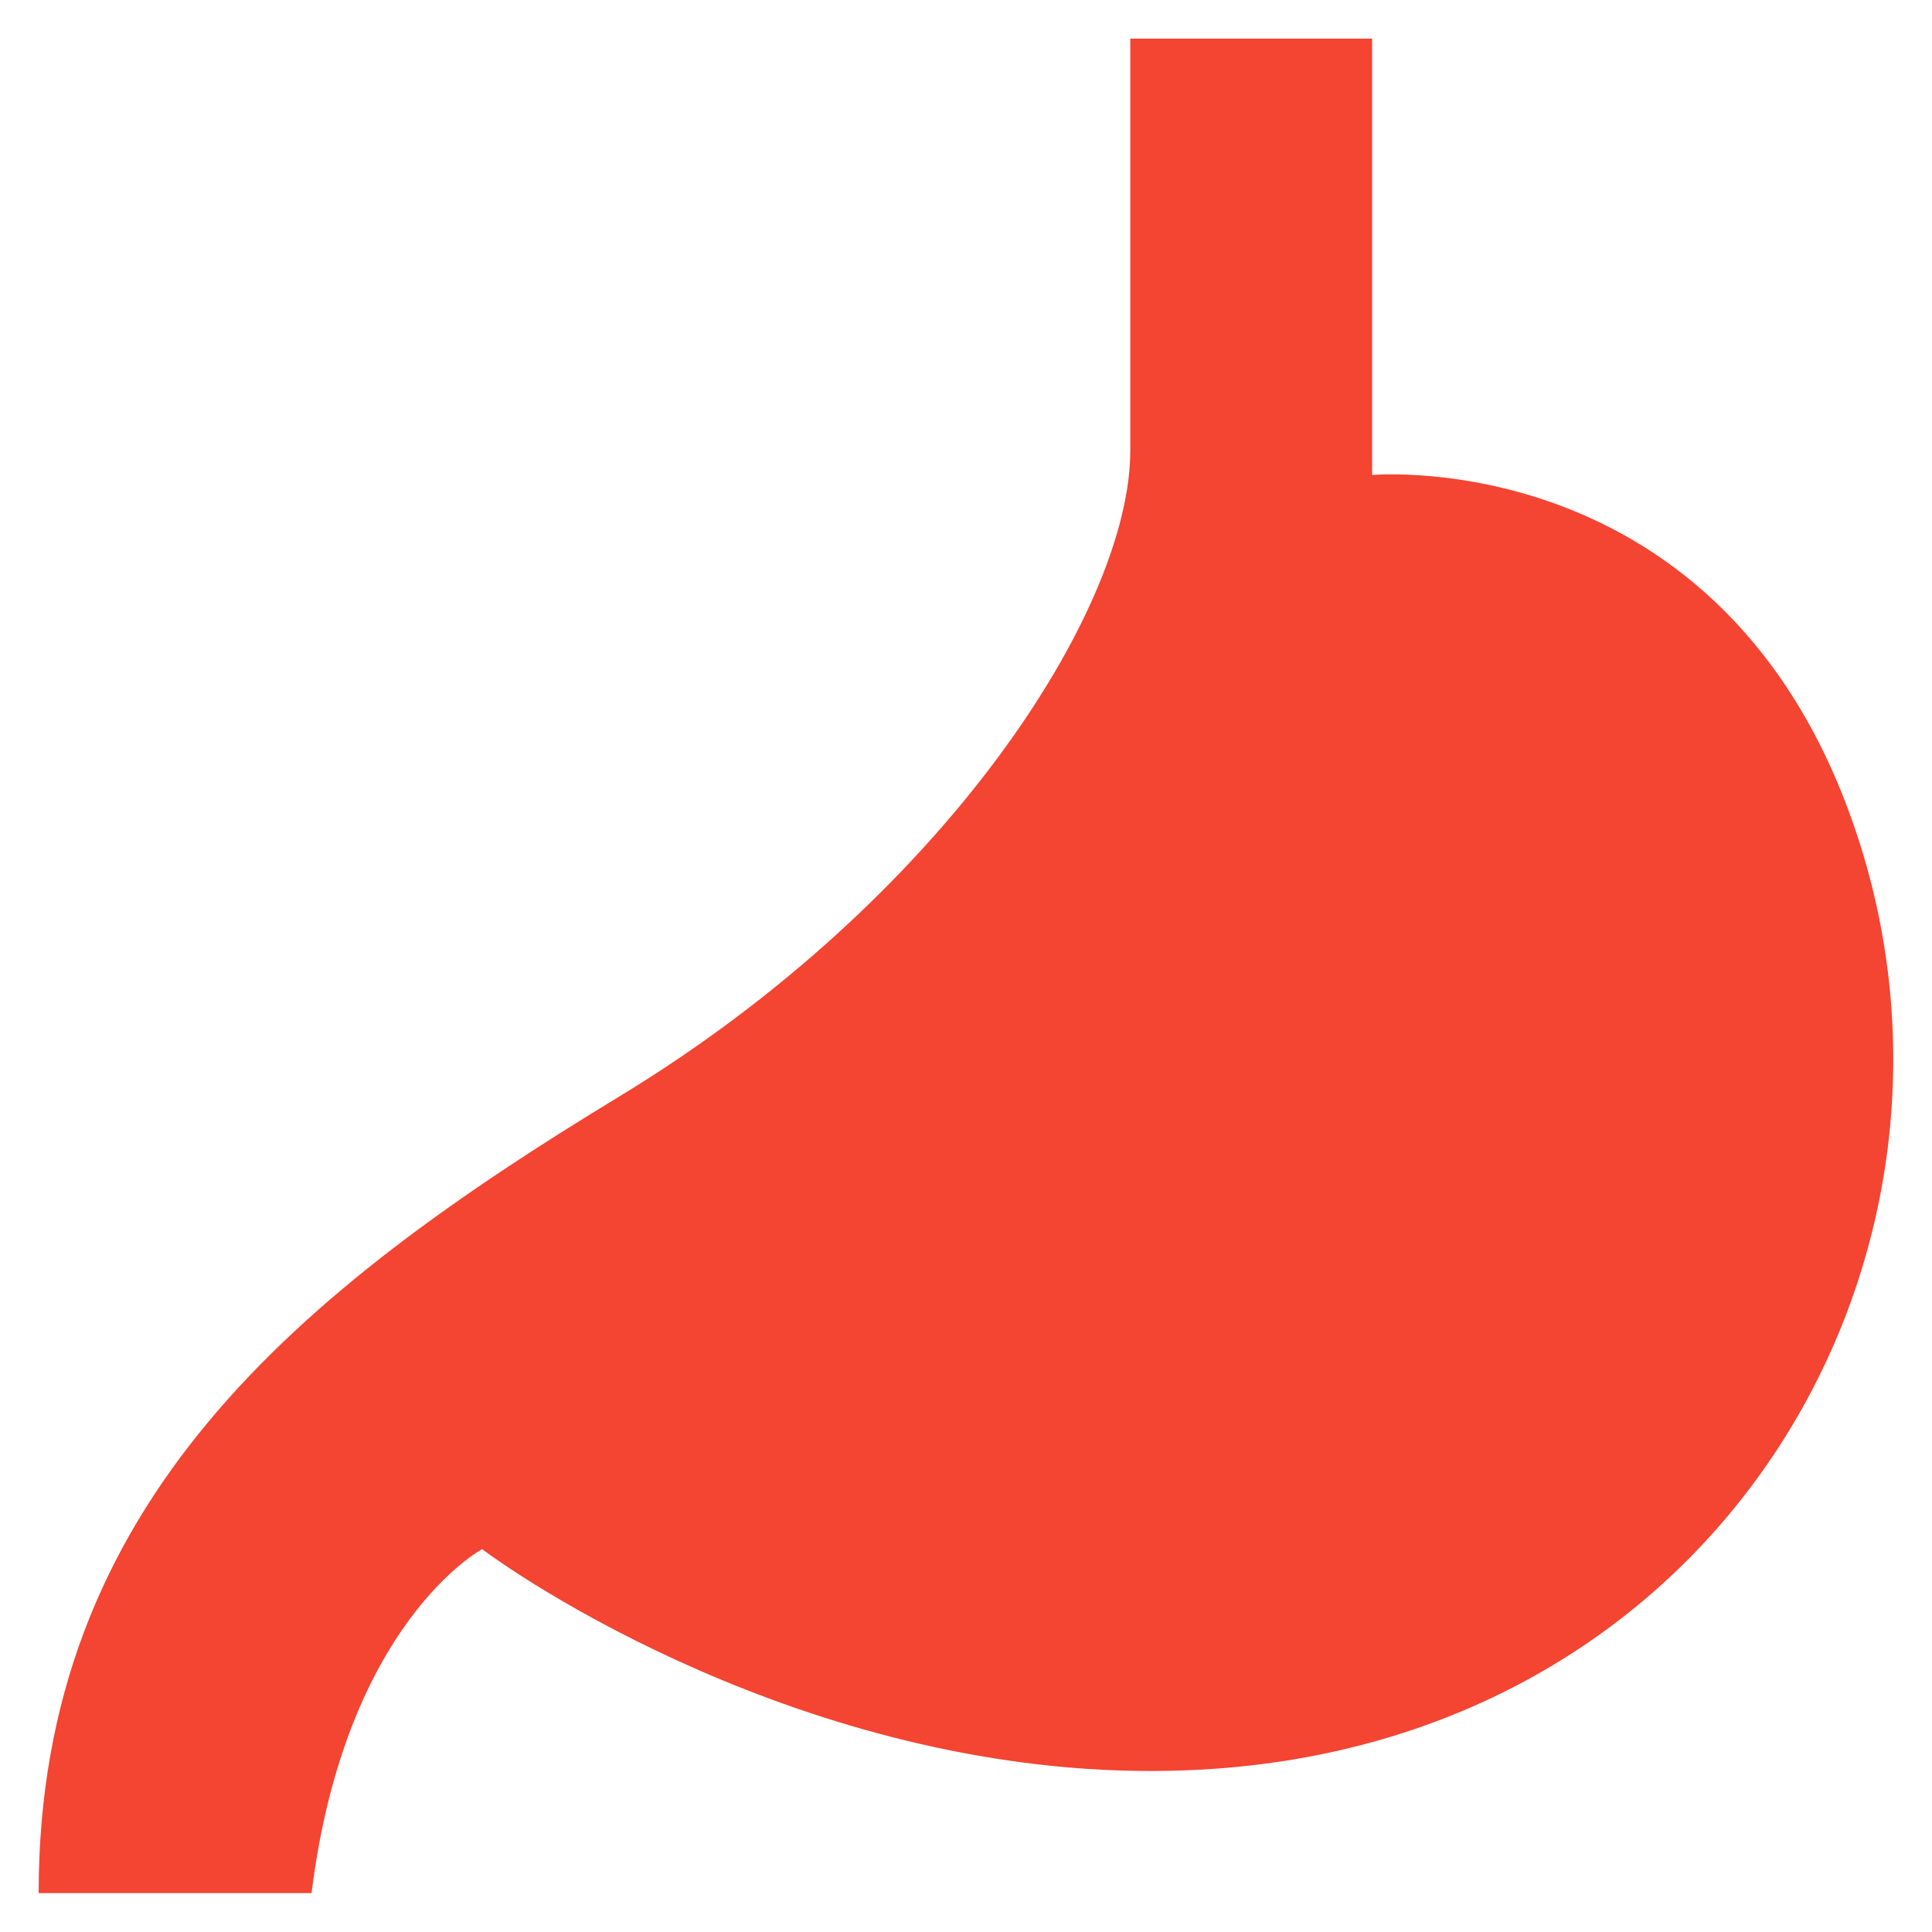 <svg width="50" height="50" viewBox="0 0 50 50" fill="none" xmlns="http://www.w3.org/2000/svg">
<g clip-path="url(#clip0_628_969)">
<g clip-path="url(#clip1_628_969)">
<path d="M35.51 1V12.294C35.51 12.294 45.031 11.419 48.23 22.148C51.408 32.821 44.501 44.842 31.456 45.774C22.38 46.423 14.49 41.581 12.477 40.092C12.477 40.092 8.932 41.983 8.063 48.993H1C1 38.927 7.667 33.449 16.044 28.367C24.421 23.278 29.252 15.788 29.252 11.659V1H35.51Z" fill="#F44432"/>
</g>
</g>
<defs>
<clipPath id="clip0_628_969">
<rect width="50" height="50" fill="white"/>
</clipPath>
<clipPath id="clip1_628_969">
<rect width="48" height="48" fill="white" transform="translate(1 1)"/>
</clipPath>
</defs>
</svg>
